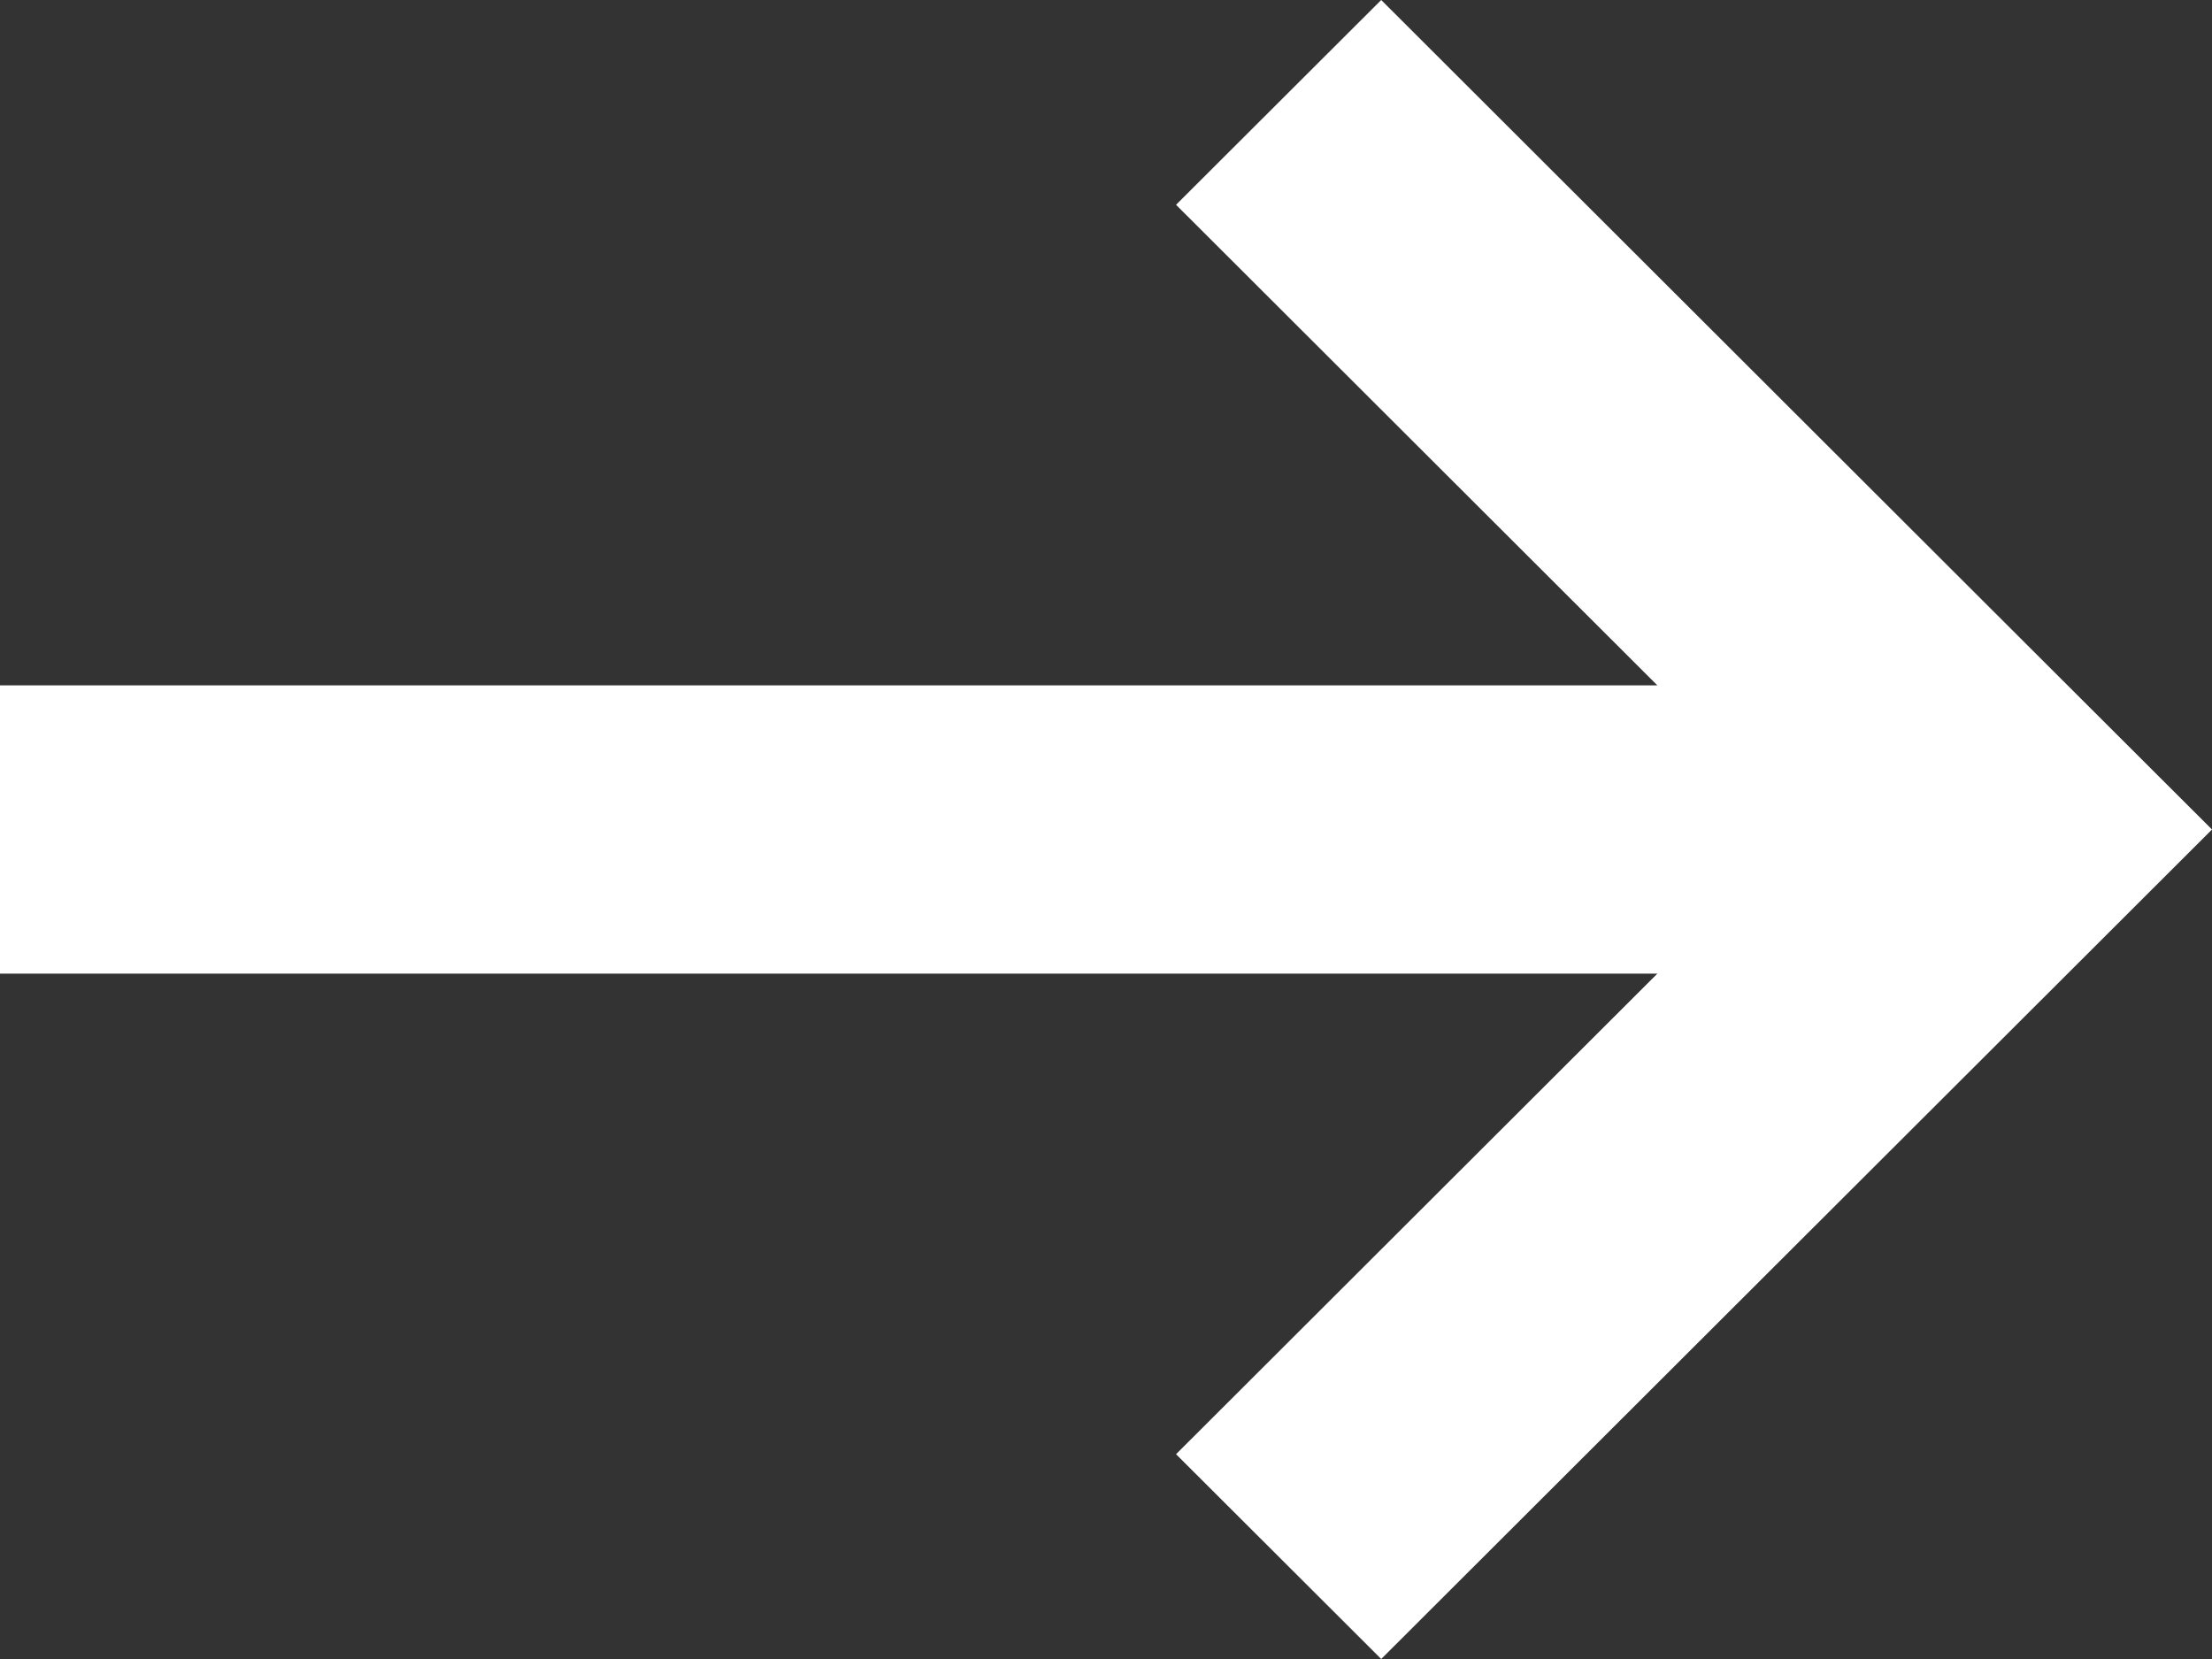 <svg width="12" height="9" viewBox="0 0 12 9" fill="none" xmlns="http://www.w3.org/2000/svg">
<rect x="0" y="0" width="12" height="9" fill="#333333" stroke="none"/>
<path d="M10.887 3.389L7.493 0L6.38 1.111L8.991 3.718H0V5.282H8.991L6.38 7.889L7.493 9L12 4.5L10.887 3.389Z" fill="white"/>
</svg>
